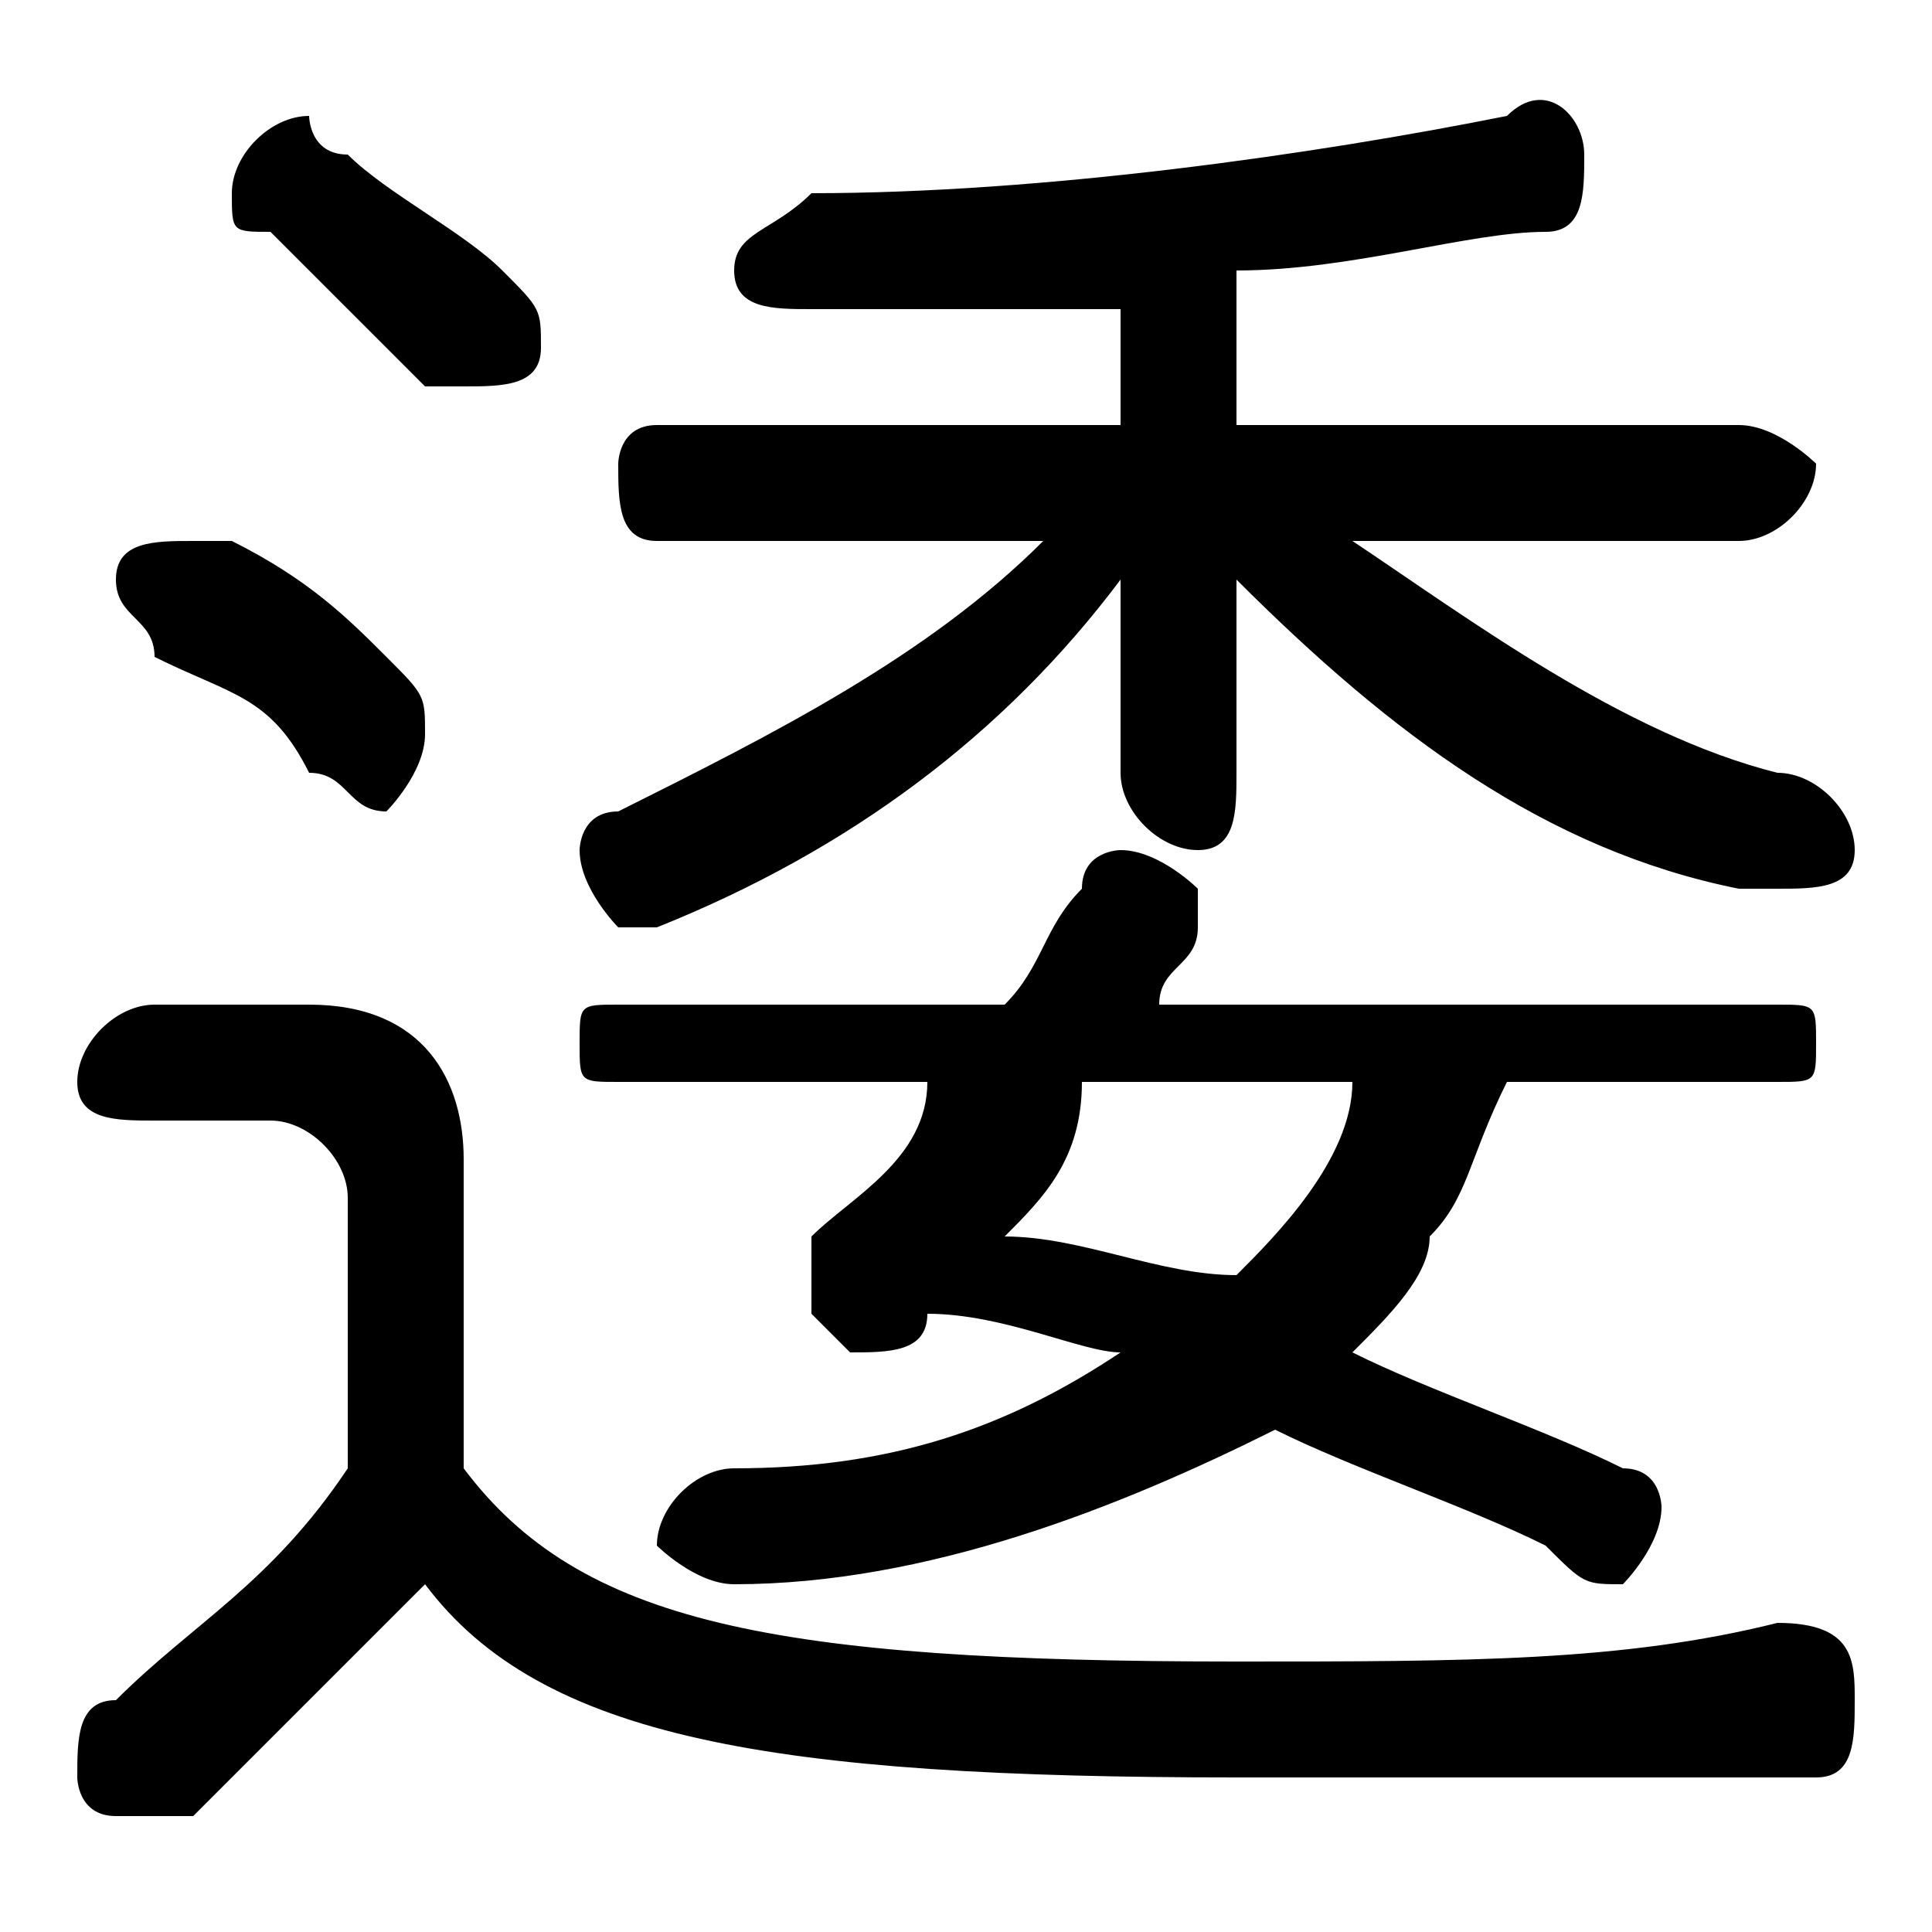 <svg xmlns="http://www.w3.org/2000/svg" viewBox="0 -44.0 50.0 50.0">
    <rect x="0" y="-44.0" width="50.0" height="50.0" fill="#808080" stroke="none"/>
    <g transform="scale(1, -1)">
        <!-- ボディの枠 -->
        <rect x="0" y="-6.0" width="50.0" height="50.0"
            stroke="white" fill="white"/>
        <!-- グリフ座標系の原点 -->
        <circle cx="0" cy="0" r="5" fill="white"/>
        <!-- グリフのアウトライン -->
        <g style="fill:black;stroke:#000000;stroke-width:0;stroke-linecap:round;stroke-linejoin:round;">
        <path d="M 12.0 14.0 C 12.0 16.0 11.0 18.0 8.0 18.0 L 4.0 18.0 C 3.0 18.0 2.0 17.0 2.0 16.0 C 2.0 15.0 3.0 15.0 4.0 15.0 L 7.0 15.0 C 8.0 15.0 9.0 14.0 9.0 13.0 L 9.0 6.0 C 7.0 3.0 5.0 2.0 3.0 0.0 C 2.0 -0.0 2.0 -1.0 2.0 -2.0 C 2.0 -2.0 2.0 -3.0 3.0 -3.0 C 4.0 -3.0 4.0 -3.0 5.0 -3.0 C 7.0 -1.0 9.0 1.0 11.0 3.0 C 14.0 -1.0 20.0 -2.0 32.0 -2.0 C 38.0 -2.0 42.0 -2.0 47.0 -2.0 C 48.0 -2.0 48.0 -1.0 48.0 -0.0 C 48.0 1.0 48.0 2.0 46.0 2.0 C 42.0 1.0 38.0 1.0 32.0 1.0 C 20.0 1.0 15.0 2.0 12.0 6.0 Z M 46.0 16.0 C 47.0 16.0 47.0 16.0 47.0 17.0 C 47.0 18.0 47.0 18.0 46.0 18.0 L 30.0 18.0 C 30.0 19.0 31.0 19.0 31.0 20.0 C 31.0 20.0 31.0 20.0 31.0 21.0 C 31.0 21.0 30.0 22.0 29.0 22.0 C 29.0 22.0 28.0 22.0 28.0 21.0 C 27.0 20.0 27.0 19.0 26.0 18.0 L 16.0 18.0 C 15.0 18.0 15.0 18.0 15.0 17.0 C 15.0 16.0 15.0 16.0 16.0 16.0 L 24.0 16.0 C 24.0 14.0 22.0 13.0 21.0 12.0 C 21.0 11.0 21.0 11.0 21.0 10.0 C 21.0 10.0 22.0 9.0 22.0 9.0 C 23.0 9.0 24.0 9.0 24.0 10.0 C 24.0 10.0 24.0 10.0 24.0 10.0 C 26.0 10.0 28.0 9.0 29.0 9.0 C 26.0 7.0 23.0 6.0 19.0 6.0 C 18.0 6.0 17.0 5.0 17.0 4.0 C 17.0 4.0 18.0 3.0 19.0 3.0 C 24.0 3.0 29.0 5.0 33.0 7.0 C 35.0 6.0 38.0 5.0 40.0 4.0 C 41.0 3.0 41.0 3.0 42.0 3.0 C 42.0 3.0 43.0 4.0 43.0 5.0 C 43.0 5.0 43.0 6.0 42.0 6.0 C 40.0 7.0 37.0 8.0 35.0 9.0 C 36.0 10.0 37.0 11.0 37.0 12.0 C 38.0 13.0 38.0 14.0 39.0 16.0 Z M 35.0 16.0 C 35.0 14.0 33.0 12.0 32.0 11.0 C 30.0 11.0 28.0 12.0 26.0 12.0 C 27.0 13.0 28.0 14.0 28.0 16.0 Z M 45.0 30.0 C 46.0 30.0 47.0 31.0 47.0 32.0 C 47.0 32.0 46.0 33.0 45.0 33.0 L 32.0 33.0 L 32.0 37.0 C 35.0 37.0 38.0 38.0 40.0 38.0 C 41.0 38.0 41.0 39.0 41.0 40.0 C 41.0 41.0 40.0 42.0 39.0 41.0 C 34.0 40.0 27.0 39.0 21.0 39.0 C 20.0 38.0 19.0 38.0 19.0 37.0 C 19.0 36.0 20.0 36.0 21.0 36.0 C 24.0 36.0 26.0 36.0 29.0 36.0 L 29.0 33.0 L 17.0 33.0 C 16.0 33.0 16.0 32.0 16.0 32.0 C 16.0 31.0 16.0 30.0 17.0 30.0 L 27.0 30.0 C 24.0 27.0 20.0 25.0 16.0 23.0 C 15.0 23.0 15.0 22.0 15.0 22.0 C 15.0 21.0 16.0 20.0 16.0 20.0 C 17.0 20.0 17.0 20.0 17.0 20.0 C 22.0 22.0 26.0 25.0 29.0 29.0 L 29.0 26.0 L 29.0 24.0 C 29.0 23.0 30.0 22.0 31.0 22.0 C 32.0 22.0 32.0 23.0 32.0 24.0 L 32.0 26.0 L 32.0 29.0 C 36.0 25.0 40.0 22.0 45.0 21.0 C 45.0 21.0 46.0 21.0 46.0 21.0 C 47.0 21.0 48.0 21.0 48.0 22.0 C 48.0 23.0 47.0 24.0 46.0 24.0 C 42.0 25.0 38.0 28.0 35.0 30.0 Z M 9.0 40.0 C 8.0 40.0 8.0 41.0 8.0 41.0 C 7.0 41.0 6.0 40.0 6.0 39.0 C 6.0 38.0 6.0 38.0 7.0 38.0 C 8.0 37.0 9.0 36.0 11.0 34.0 C 11.0 34.0 12.0 34.0 12.0 34.0 C 13.0 34.0 14.0 34.0 14.0 35.0 C 14.0 36.0 14.0 36.0 13.0 37.0 C 12.0 38.0 10.0 39.0 9.0 40.0 Z M 6.0 30.0 C 6.0 30.0 5.0 30.0 5.0 30.0 C 4.0 30.0 3.0 30.0 3.0 29.0 C 3.0 28.0 4.0 28.0 4.0 27.0 C 6.0 26.0 7.0 26.0 8.0 24.0 C 9.0 24.0 9.0 23.0 10.0 23.0 C 10.0 23.0 11.0 24.0 11.0 25.0 C 11.0 26.0 11.0 26.0 10.0 27.0 C 9.0 28.0 8.0 29.0 6.0 30.0 Z"/>
    </g>
    </g>
</svg>
